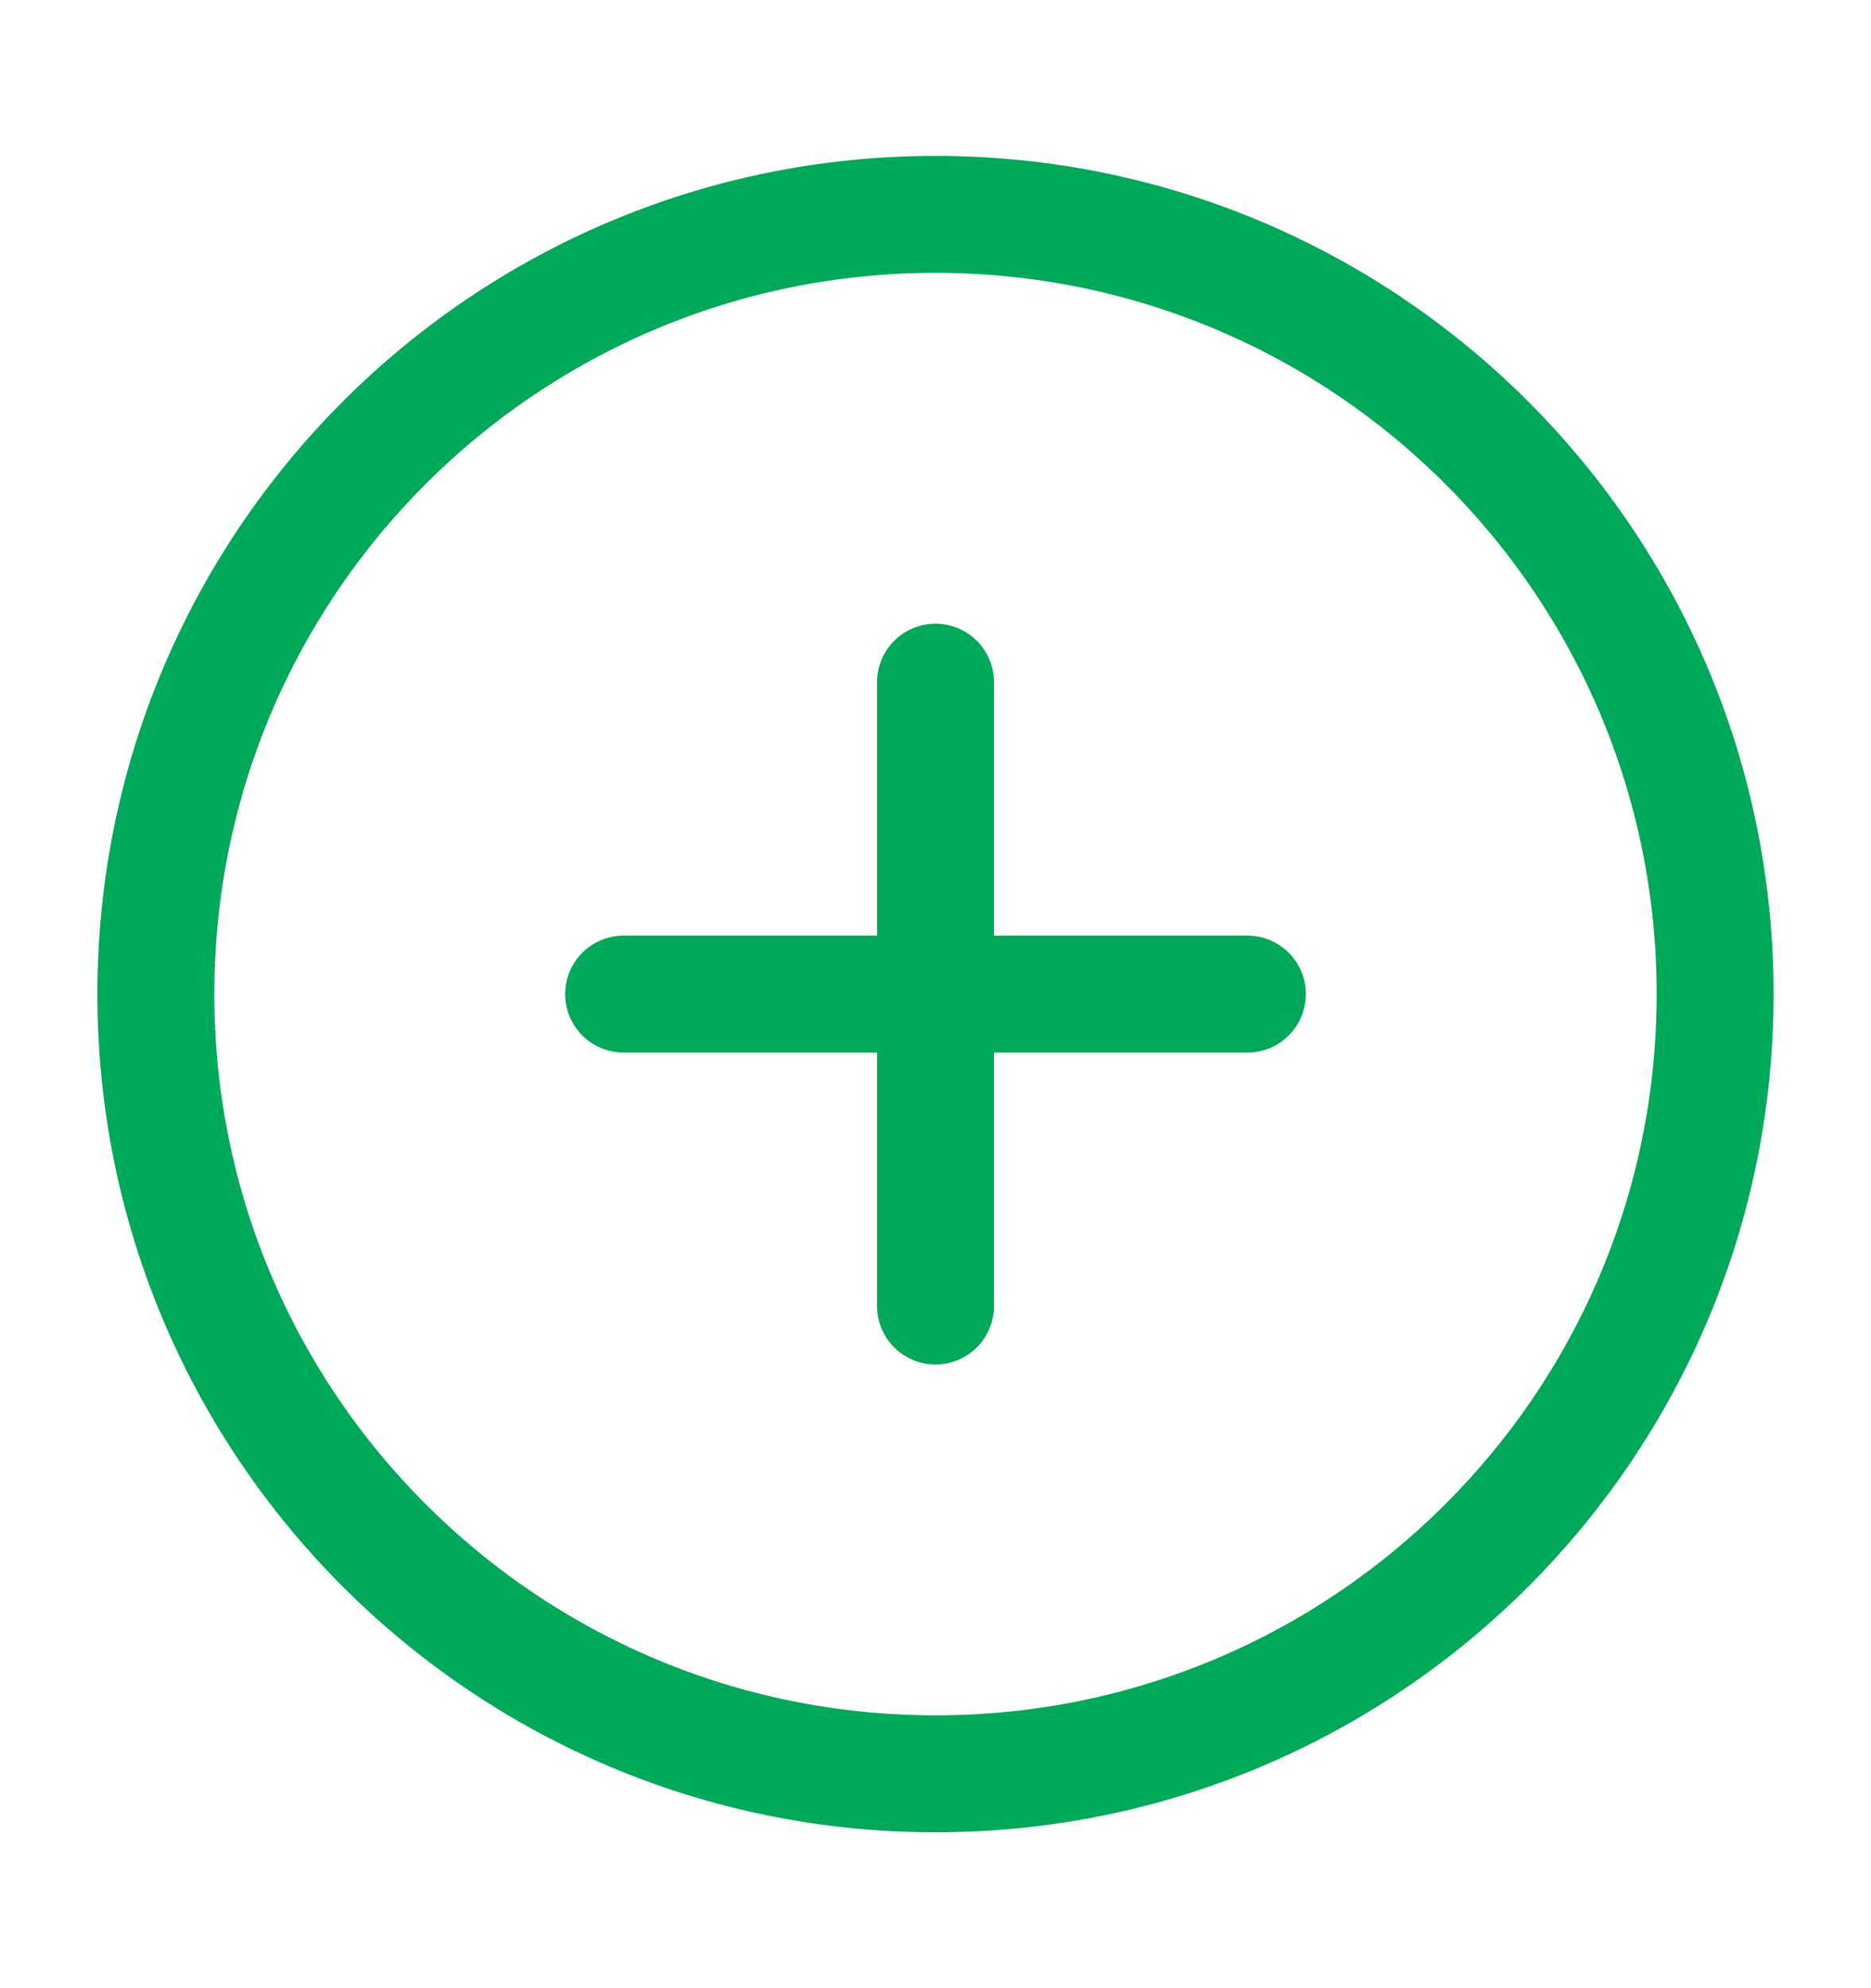 <svg width="16" height="17" viewBox="0 0 16 17" fill="none" xmlns="http://www.w3.org/2000/svg">
<path d="M8 15.167C11.682 15.167 14.667 12.182 14.667 8.5C14.667 4.818 11.682 1.833 8 1.833C4.318 1.833 1.333 4.818 1.333 8.5C1.333 12.182 4.318 15.167 8 15.167Z" stroke="#00A859" stroke-linecap="round" stroke-linejoin="round"/>
<path d="M8 5.833V11.167" stroke="#00A859" stroke-linecap="round" stroke-linejoin="round"/>
<path d="M5.333 8.5H10.667" stroke="#00A859" stroke-linecap="round" stroke-linejoin="round"/>
</svg>
